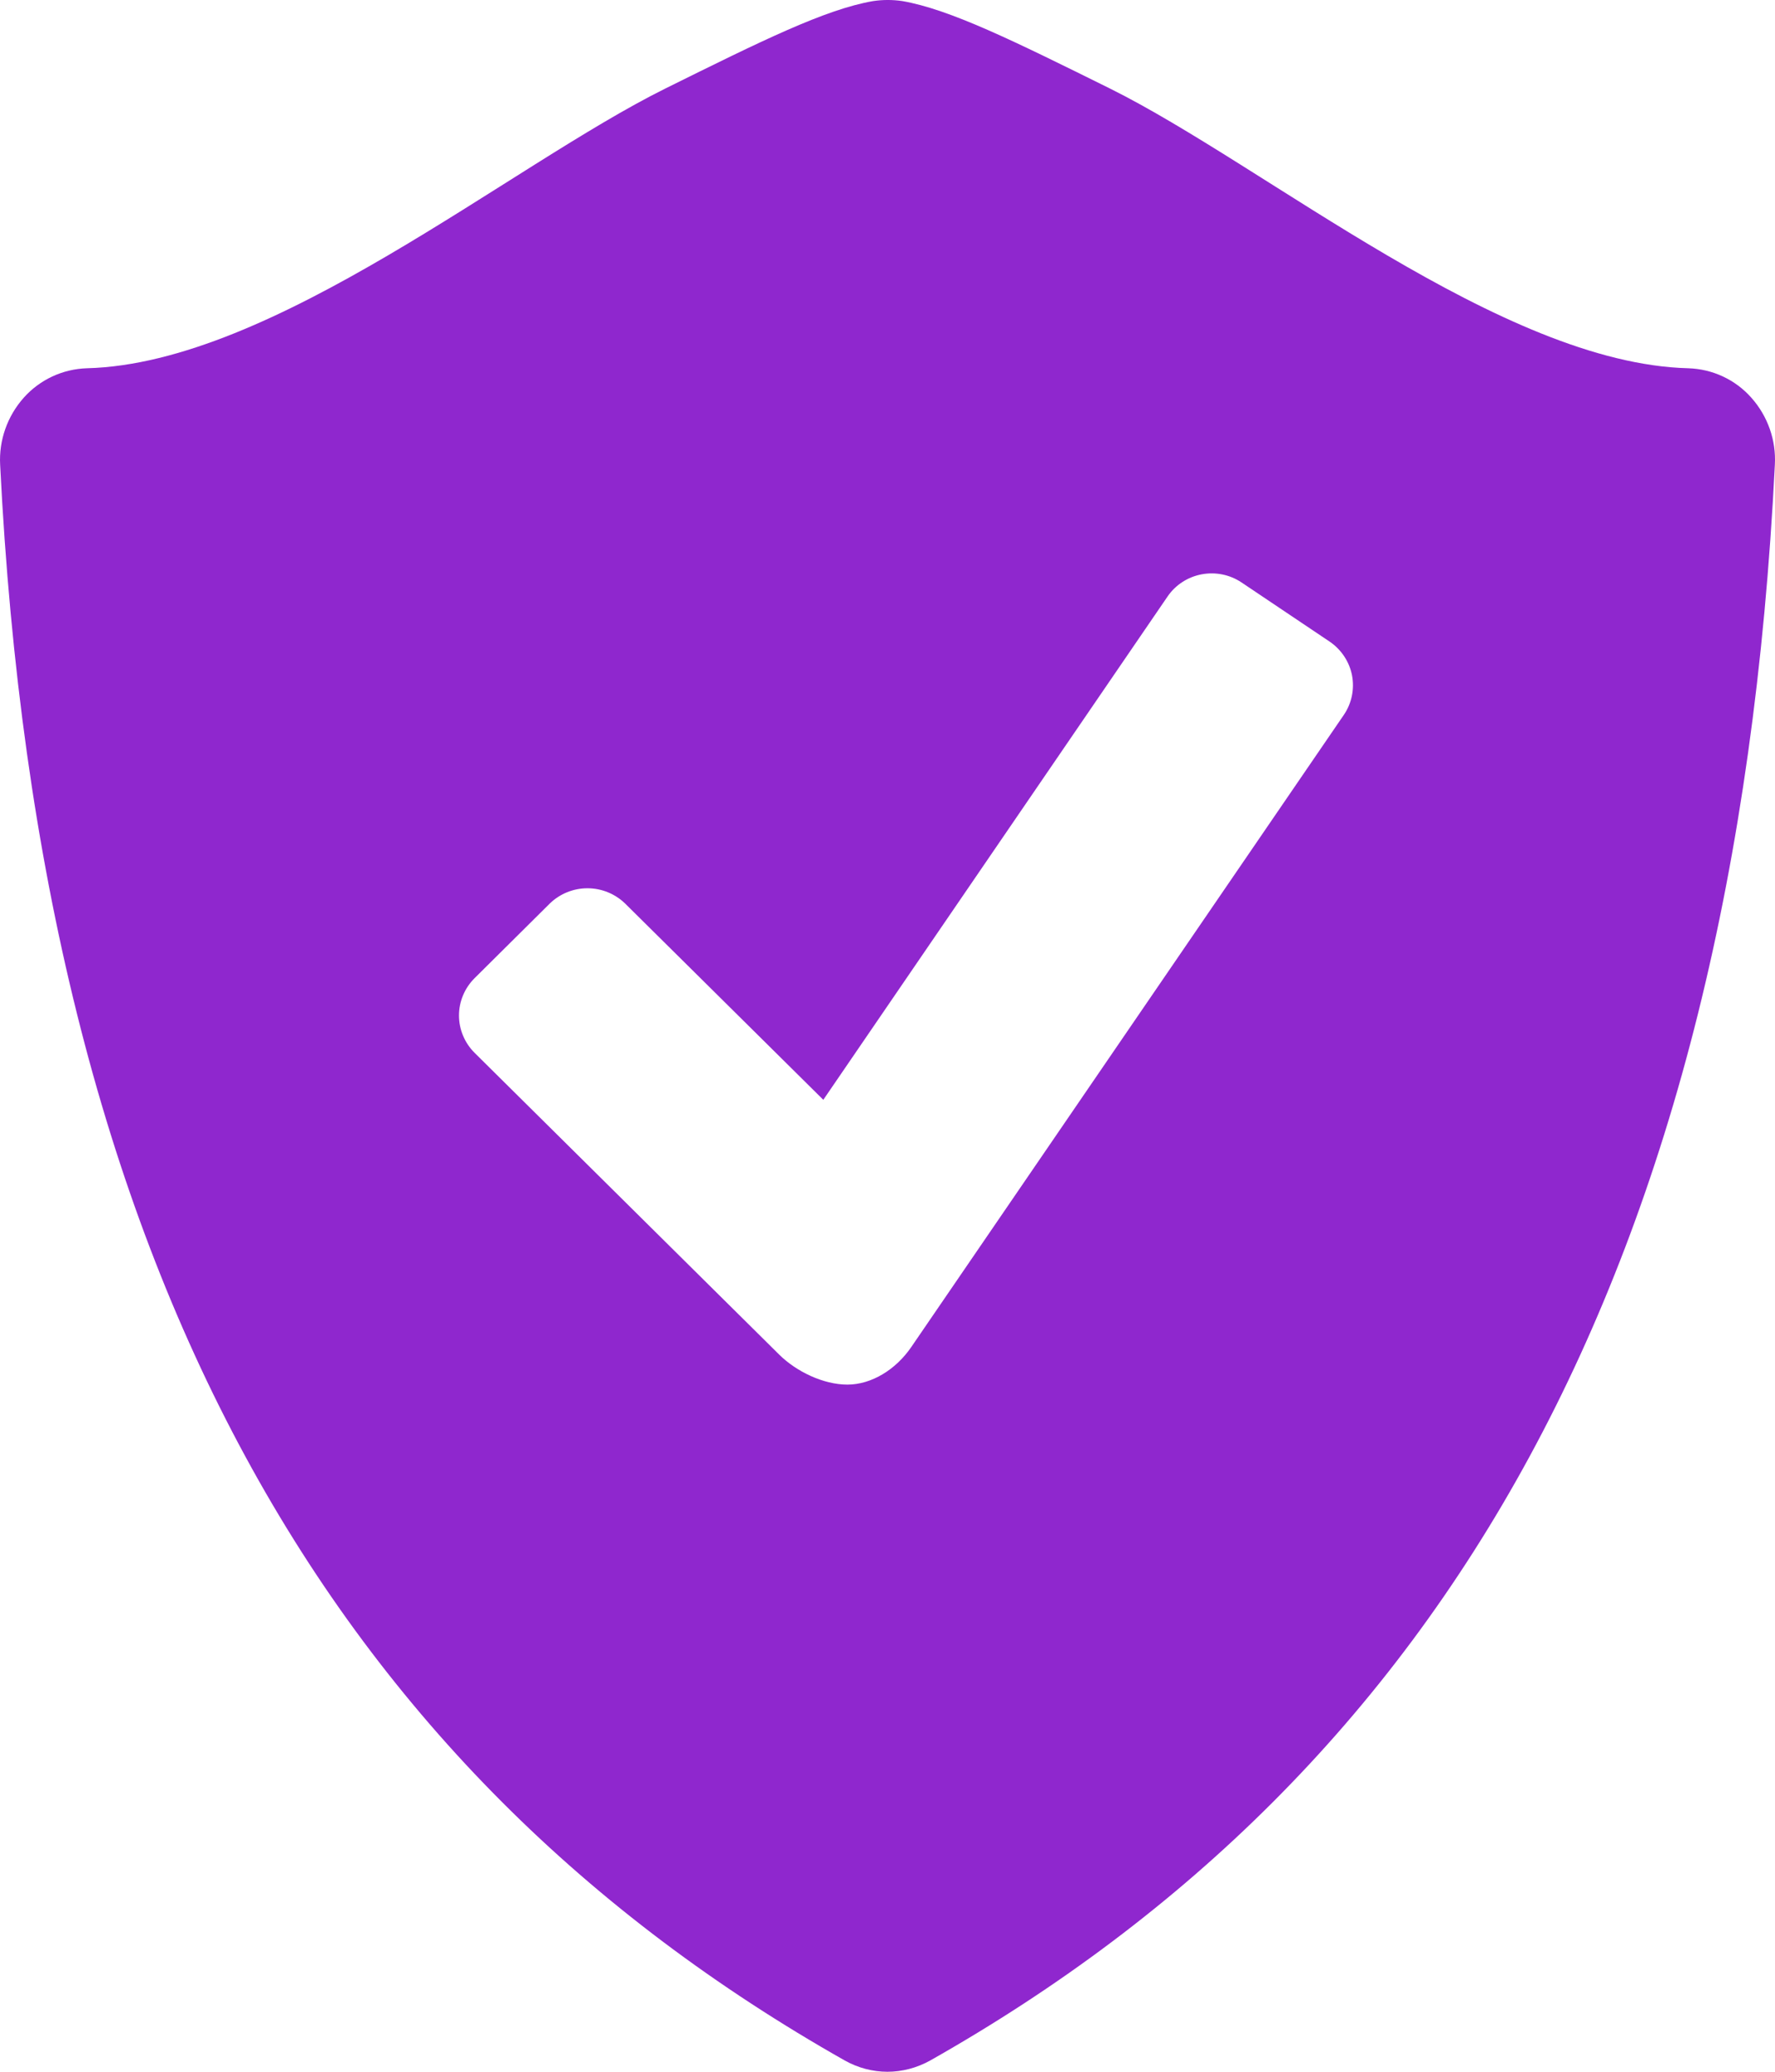 <svg width="24" height="28" viewBox="0 0 24 28" fill="none" xmlns="http://www.w3.org/2000/svg">
<path d="M23.68 5.375C23.573 5.254 23.442 5.156 23.295 5.088C23.148 5.019 22.988 4.982 22.826 4.977C20.305 4.912 17.116 2.243 15.007 1.196C13.704 0.551 12.844 0.126 12.198 0.014C12.067 -0.005 11.934 -0.005 11.803 0.015C11.157 0.127 10.297 0.552 8.995 1.197C6.886 2.243 3.697 4.912 1.176 4.977C1.013 4.982 0.854 5.02 0.707 5.088C0.56 5.157 0.429 5.254 0.321 5.375C0.099 5.625 -0.016 5.95 0.002 6.282C0.543 17.181 4.492 23.927 11.421 27.847C11.601 27.948 11.8 28 11.999 28C12.198 28 12.398 27.948 12.579 27.847C19.508 23.927 23.455 17.181 23.998 6.282C24.017 5.95 23.902 5.624 23.68 5.375ZM18.17 9.662L12.323 18.203C12.114 18.51 11.784 18.713 11.458 18.713C11.132 18.713 10.767 18.536 10.537 18.309L6.416 14.228C6.282 14.094 6.206 13.913 6.206 13.724C6.206 13.536 6.282 13.355 6.416 13.221L7.434 12.211C7.57 12.079 7.753 12.005 7.943 12.005C8.133 12.005 8.316 12.079 8.452 12.211L11.132 14.864L15.788 8.06C15.895 7.904 16.061 7.797 16.248 7.762C16.436 7.727 16.629 7.766 16.787 7.872L17.979 8.672C18.136 8.779 18.245 8.943 18.281 9.128C18.316 9.313 18.277 9.505 18.17 9.662Z" fill="#8F27CE"/>
</svg>
